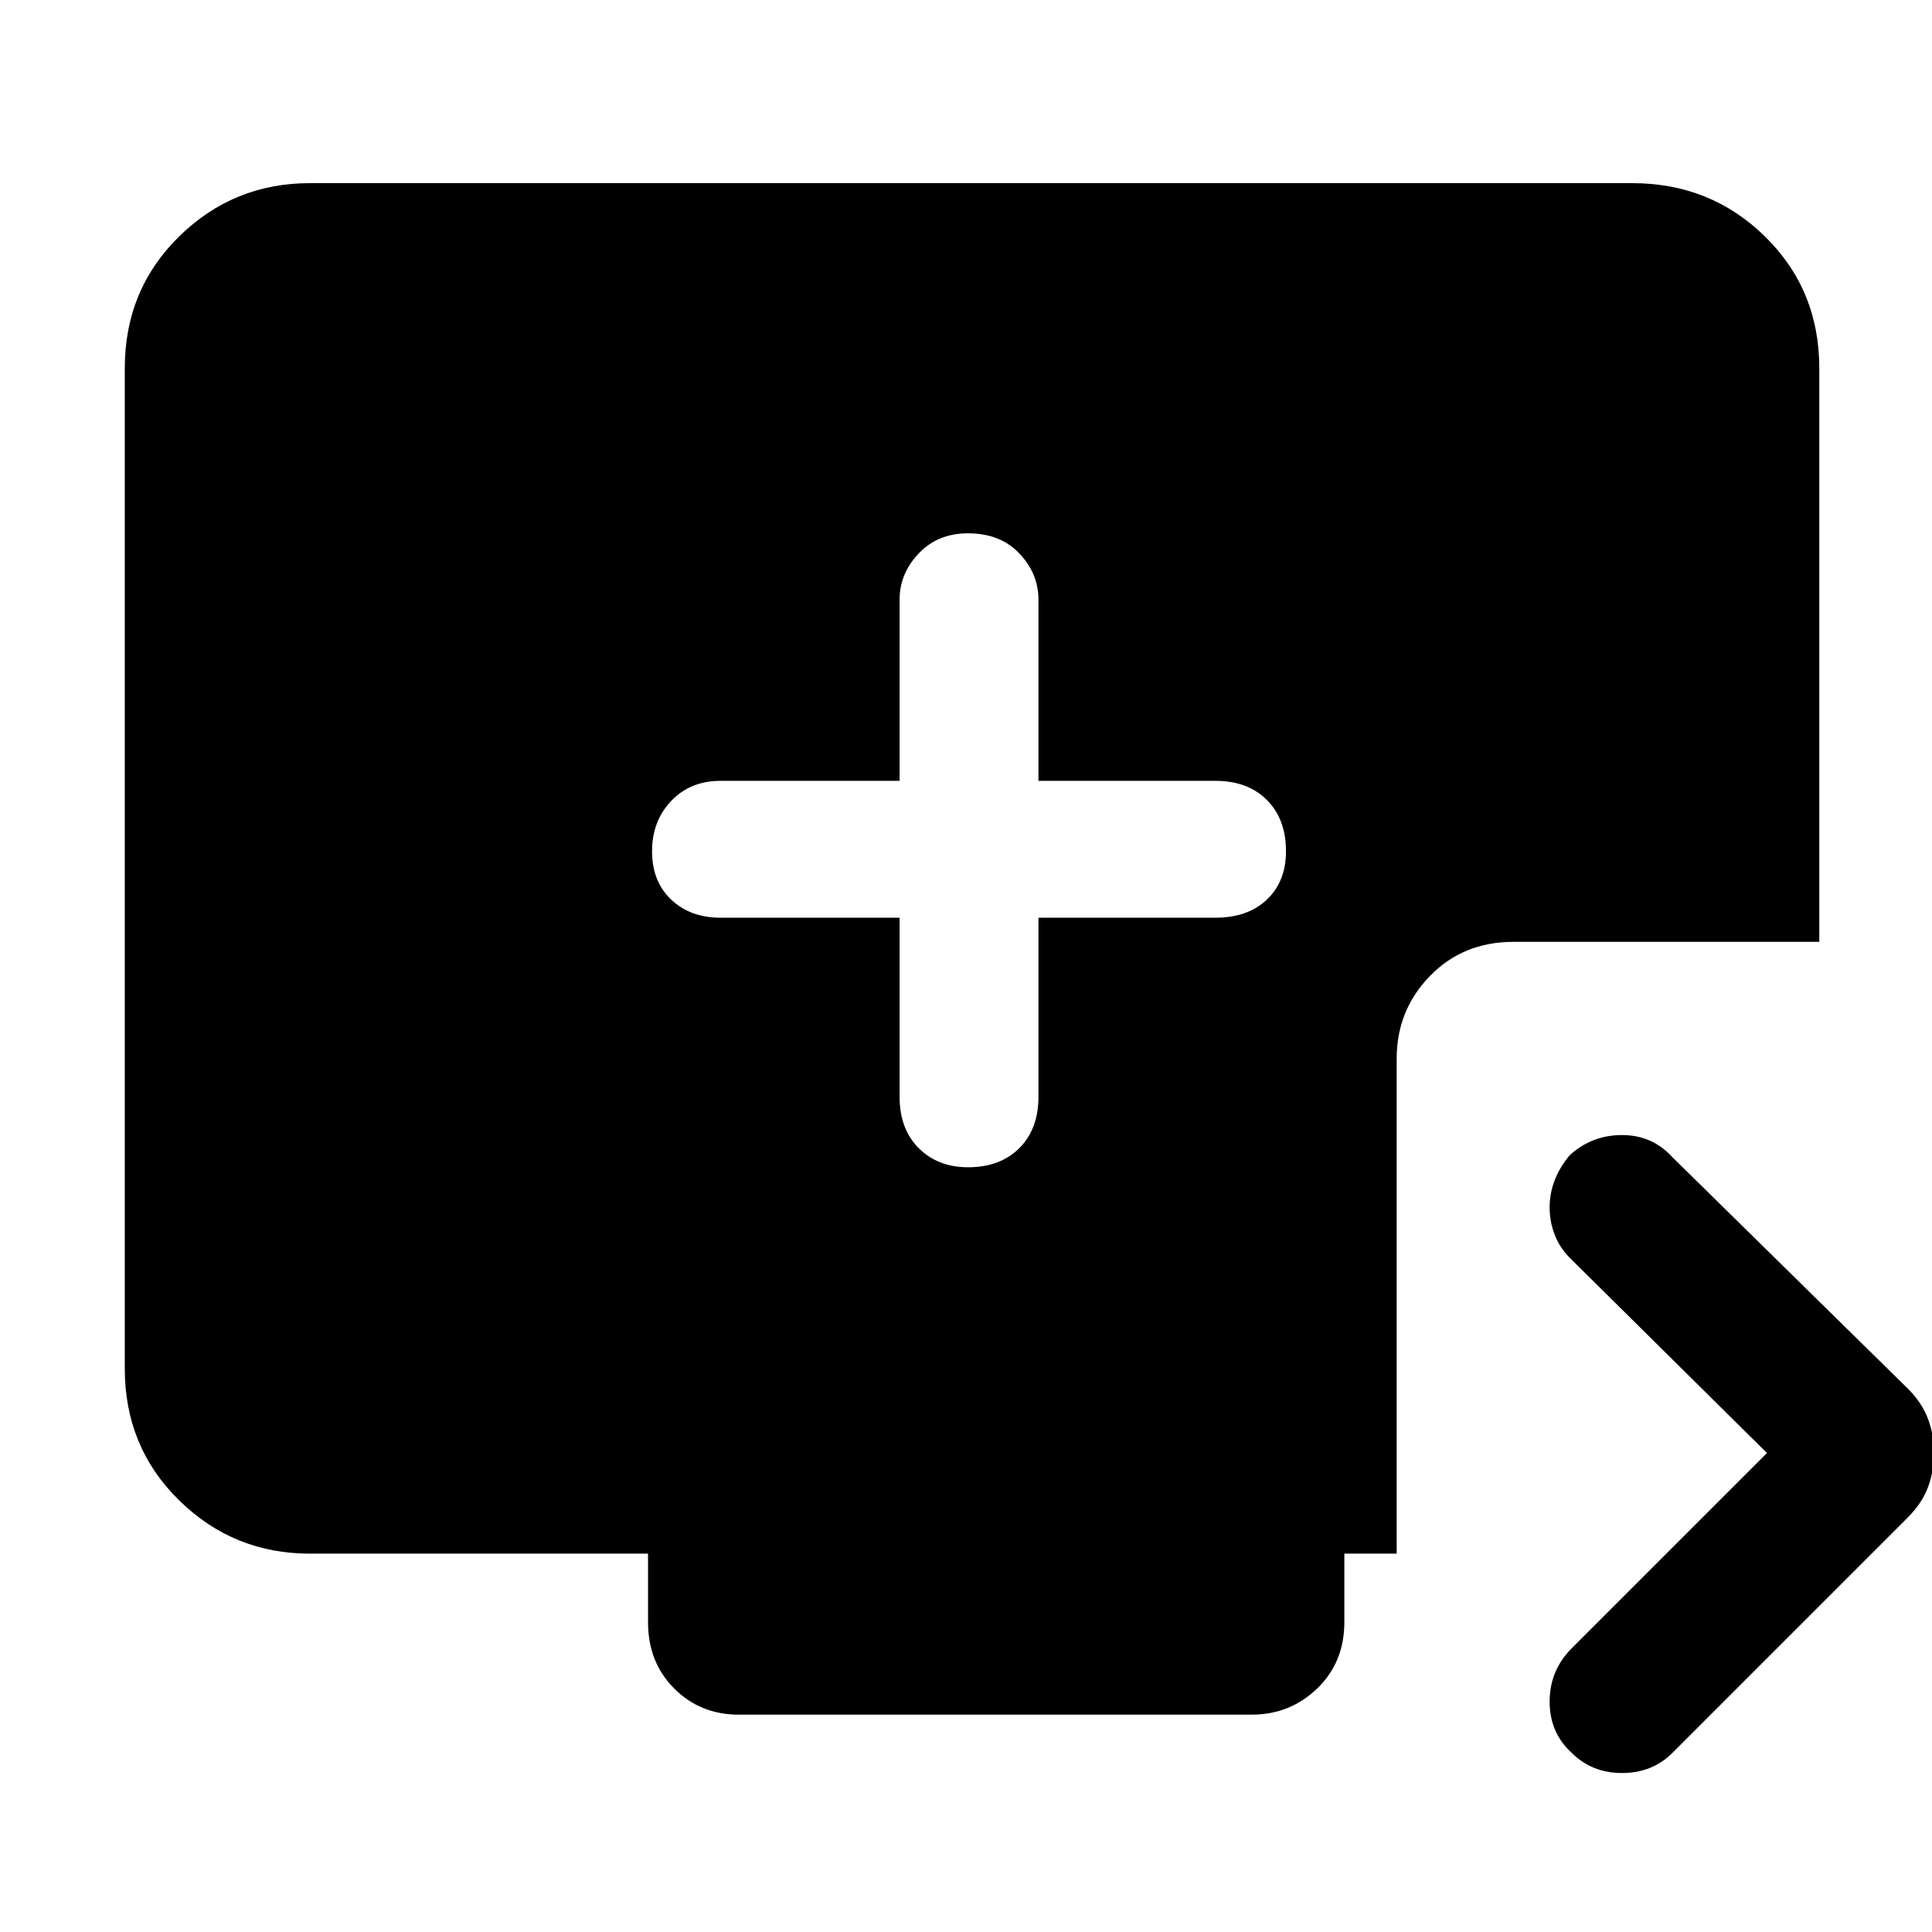 <svg xmlns="http://www.w3.org/2000/svg" height="48" width="48"><path d="M24.05 29q.8 0 1.275-.475.475-.475.475-1.275V22.8h4.4q.8 0 1.275-.45.475-.45.475-1.2 0-.8-.475-1.275Q31 19.4 30.2 19.4h-4.4v-4.5q0-.65-.475-1.15-.475-.5-1.275-.5-.75 0-1.225.5-.475.5-.475 1.15v4.5H17.9q-.75 0-1.225.5-.475.5-.475 1.25t.475 1.2q.475.45 1.225.45h4.45v4.45q0 .8.475 1.275Q23.3 29 24.05 29Zm15 14.55q-.55-.5-.55-1.275 0-.775.55-1.325l4.85-4.85-4.9-4.85q-.25-.25-.375-.575Q38.5 30.35 38.5 30q0-.35.125-.675Q38.75 29 39 28.7q.55-.5 1.3-.5t1.25.55l5.85 5.75q.35.35.5.75.15.4.15.85 0 .45-.15.85-.15.4-.5.75l-5.85 5.85q-.5.5-1.25.5t-1.25-.5Zm-20.7-.95q-.95 0-1.6-.65-.65-.65-.65-1.65v-1.7H7.7q-1.9 0-3.25-1.325T3.1 34V9.15q0-1.95 1.35-3.275T7.7 4.55h32.85q1.95 0 3.3 1.325Q45.2 7.2 45.2 9.15V23.4h-7.6q-1.25 0-2.075.85-.825.85-.825 2.05v12.3h-1.3v1.7q0 1-.675 1.65-.675.65-1.625.65Z"/></svg>